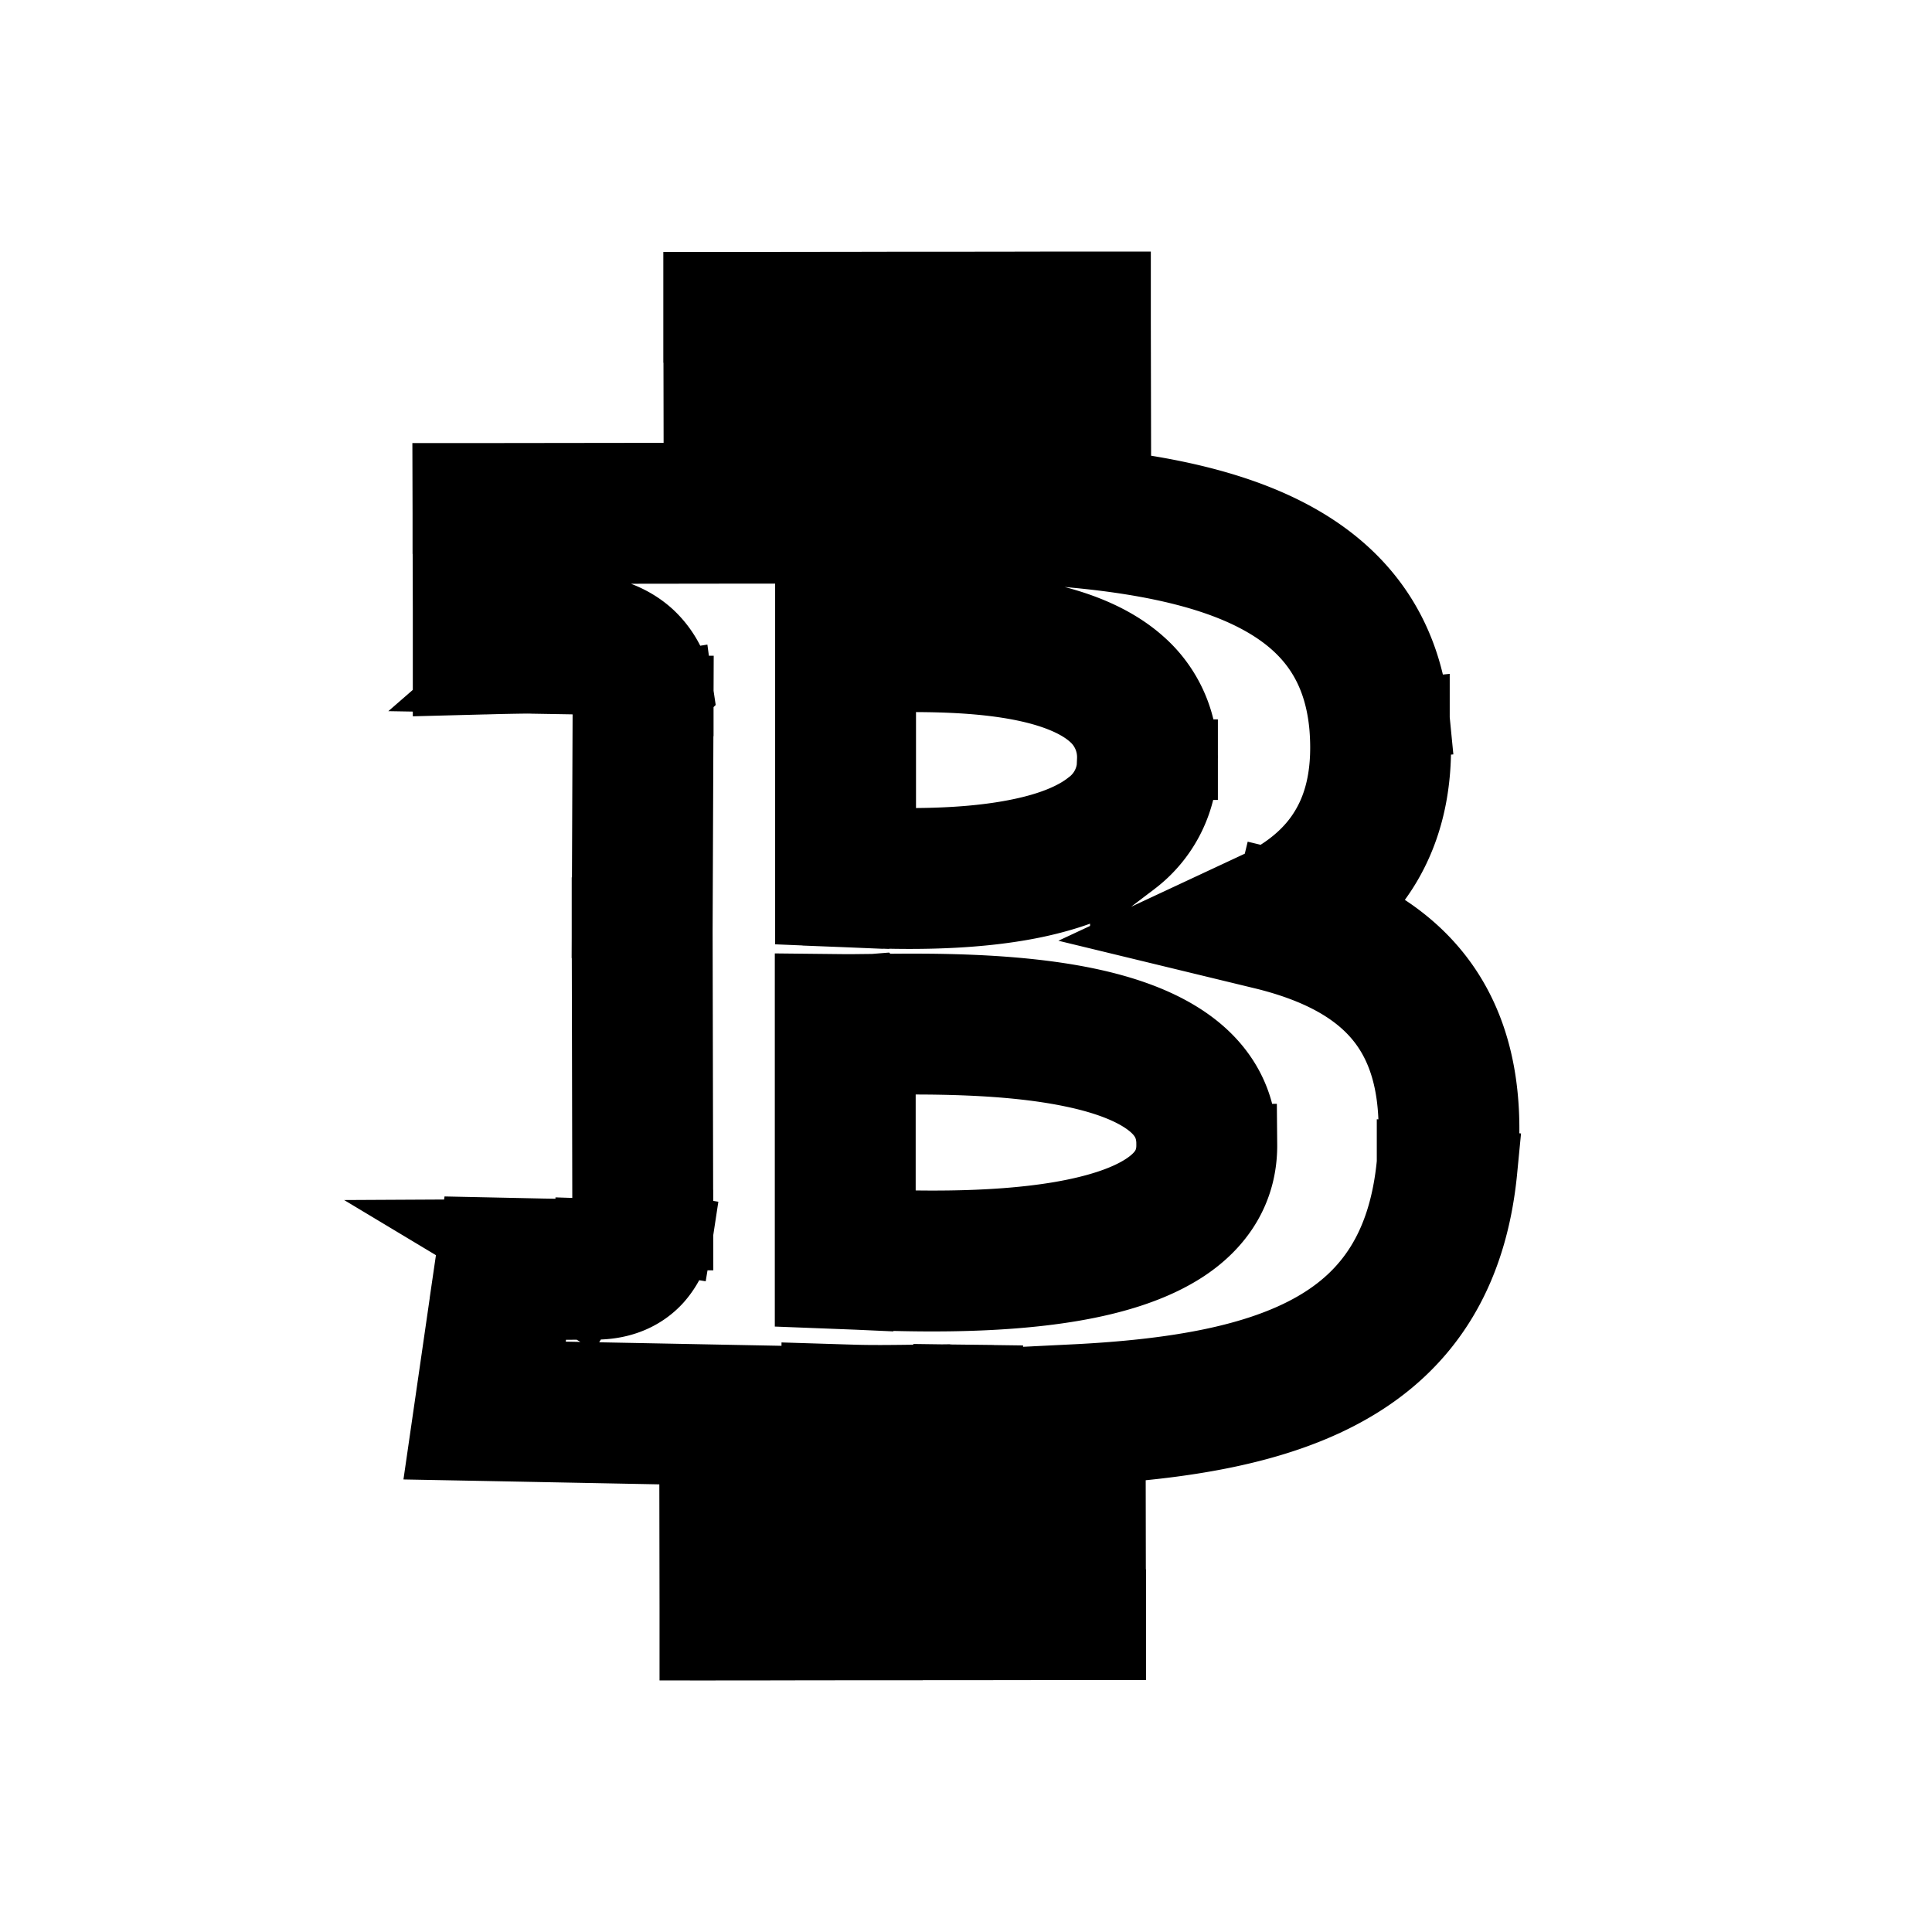 <svg xmlns="http://www.w3.org/2000/svg" fill="none" viewBox="0 0 24 24" stroke="currentColor">
  <path fill="#000" d="M17.135 8.96l.374-.034v-.003l-.374.037zm-3.71-2.528h-.375v.341l.34.032.035-.373zm2.355 4.991l-.159-.34-.97.453 1.04.252.089-.365zm2.196 3.072l-.373-.038v.001l.373.037zm-4.62 3.08l-.018-.374-.357.017v.358h.375zm.004 2.42v.375h.376v-.376h-.376zm-1.522.002h-.375v.375h.376v-.375zm-.004-2.42h.375v-.37l-.37-.005-.005.375zm-.519.003l-.005-.375.005.375zm-.731-.001l.011-.375-.387-.012v.387h.376zm.004 2.42v.374h.375v-.376l-.375.001zM9.068 20h-.375v.375h.376V20zm-.004-2.42h.375v-.367l-.368-.007-.007.375zm-3.044-.058l-.371-.054-.061.421.425.008.007-.375zm.256-1.768l.008-.375-.331-.007-.048.328.371.054zm1.129.012l-.002-.375-1.34.007 1.149.69.193-.322zm.58-.485l.37.061.005-.03v-.031h-.375zm-.008-3.878l-.375-.002v.003l.375-.001zm.012-2.76l.375.001v-.031l-.004-.03-.37.06zm-.87-.644l-.247-.283-.737.641.977.017.006-.375zM6.003 8l-.375.001v.384l.385-.01L6.004 8zM6 6.38v-.376h-.376l.001.376H6zm3.12-.005v.375h.375v-.375H9.12zm-.004-2.37V3.63H8.74v.376h.376zm1.571-.002h.375v-.375h-.375v.375zm.004 2.37l-.375.001.001.385.384-.01-.01-.376zm.906-.003l-.003.375.003-.375zm0 0l.003-.375h-.001l-.002.375zm.3.002l-.002.375.377.001v-.377h-.376zm-.005-2.37v-.375h-.375v.376l.375-.001zM13.422 4h.374v-.375h-.375V4zm-2.84 6.894l.015-.374-.015.374zm-.078-.003h-.375v.36l.36.015.015-.375zm3.75-1.454h.375v-.001h-.375zm-3.423-1.46l-.008-.374.008.375zm-.327.005l.003-.375-.378-.003v.378h.375zm-.004 7.655h-.375v.361l.361.014.014-.375zm.134.005l.015-.375-.015.375zm-.134-2.914l.003-.375-.378-.004v.379h.375zm.359-.003l.004.375-.004-.375zm4.132 1.494l-.375-.003v.006l.375-.003zm2.517-5.296c-.098-1.003-.605-1.69-1.358-2.135-.73-.432-1.68-.633-2.689-.73l-.071.747c.974.094 1.792.282 2.378.629.563.333.92.816.994 1.563l.746-.074zm-1.57 2.84c.51-.238.944-.58 1.23-1.062.287-.484.405-1.075.34-1.775l-.746.068c.052.576-.048 1.003-.24 1.325-.19.323-.493.574-.9.765l.316.68zm2.41 2.769c.1-1-.086-1.785-.55-2.372-.46-.581-1.147-.912-1.93-1.101l-.176.729c.698.169 1.202.439 1.517.837.31.391.48.963.394 1.832l.746.075zm-4.973 3.418c1.304-.065 2.478-.252 3.362-.76.917-.525 1.488-1.376 1.612-2.66l-.747-.072c-.102 1.06-.548 1.686-1.238 2.082-.723.415-1.745.597-3.026.66l.037.75zm.36 2.044l-.004-2.42-.75.002.004 2.42.75-.002zm-1.896.378l1.522-.002-.001-.75-1.522.002v.75zm-.38-2.794l.004 2.42.75-.002-.004-2.42-.75.002zm-.138.377c.179-.003.348-.005.508-.003l.01-.75c-.172-.002-.351 0-.529.003l.01.75zm-.749-.002c.257.009.512.005.749.002l-.01-.75c-.24.003-.479.006-.716-.001l-.023.75zm.39 2.044l-.003-2.419-.75.001.004 2.42.75-.002zm-1.893.378l1.52-.002-.002-.75-1.52.002.002.75zm-.38-2.794l.004 2.42.75-.002-.004-2.42-.75.002zm-2.676.316l3.044.059.014-.75-3.044-.059-.014.75zM5.905 15.7l-.256 1.768.742.108.256-1.768-.742-.108zm1.307.387c-.014-.008-.13-.074-.17-.227a.375.375 0 01.13-.388c.05-.04.099-.056.11-.06a.367.367 0 01.087-.018h-.014a36.947 36.947 0 01-.892-.011l-.13-.003h-.046-.002l-.009.374-.008.375H6.319a38.159 38.159 0 00.525.01 37.34 37.34 0 00.527.005 1.038 1.038 0 00.111-.01.392.392 0 00.045-.013.375.375 0 00.242-.45c-.04-.152-.156-.218-.17-.227l-.386.643zm.403-.866a.243.243 0 01-.05.121.115.115 0 01-.042.029.309.309 0 01-.12.02l.004.75c.307-.002.548-.113.712-.294a.987.987 0 00.236-.505l-.74-.121zm-.013-3.817l.008 3.878.75-.001-.008-3.879-.75.002zm.012-2.763l-.011 2.76.75.004.011-2.761-.75-.003zm-.502-.267c.24.004.351.07.404.118.056.052.09.125.103.21l.74-.12a1.103 1.103 0 00-.335-.641c-.216-.199-.517-.31-.9-.317l-.012.75zM6.004 8l.01.375H6.028a27.988 27.988 0 01.552-.011 15.667 15.667 0 01.475 0l-.02-.003a.335.335 0 01-.127-.055.373.373 0 01-.035-.59l.493.566a.377.377 0 00-.035-.595c-.069-.047-.139-.06-.14-.06a.61.61 0 00-.083-.01 2.656 2.656 0 00-.144-.005 48.068 48.068 0 00-.956.013h-.01-.003l.01.375zm-.379-1.62l.004 1.621.75-.002-.004-1.62-.75.001zM9.119 6L6 6.004l.002.75 3.12-.004L9.118 6zm-.378-1.994l.004 2.37.75-.001-.004-2.37-.75.001zm1.946-.378l-1.572.002.001.75 1.572-.002-.001-.75zm.38 2.745l-.005-2.37-.75.001.004 2.37.75-.001zm.533-.378c-.302-.002-.608-.005-.919.004l.02.75c.296-.009.59-.006.893-.004l.006-.75zm-.001 0l-.004.75.004-.75zm.299.002l-.298-.002-.006.75.3.002.004-.75zm-.38-1.994l.003 2.37.75-.002-.004-2.37-.75.002zm1.903-.378l-1.53.002.002.75 1.529-.002-.001-.75zm.38 2.807l-.005-2.433-.75.002.004 2.432.75-.001zm-3.204 4.088l-.077-.003-.031.749.077.003.031-.75zm3.282-1.084a.742.742 0 01-.303.62c-.207.164-.514.284-.89.362-.749.157-1.62.122-2.089.102l-.031.749c.457.02 1.42.062 2.274-.117.427-.09.864-.24 1.201-.508a1.49 1.49 0 00.588-1.206l-.75-.002zm-3.04-1.084c.55-.011 1.356-.026 2.02.136.33.081.59.198.762.351a.75.75 0 01.258.599l.75-.002a1.499 1.499 0 00-.51-1.157c-.3-.267-.693-.424-1.082-.519-.776-.19-1.681-.169-2.214-.157l.015.75zm-.338.005c.094 0 .211-.002.337-.005l-.015-.75c-.13.003-.235.006-.316.005l-.006.75zm.378 2.534V7.982h-.75v2.91h.75zm-.393 5.12l.133.006.03-.75-.135-.005-.028.75zm-.361-3.283v2.909h.75v-2.91h-.75zm.73-.378a18.68 18.68 0 01-.352.003l-.006.75.366-.003-.009-.75zm4.51 1.872c.005-.524-.244-.918-.61-1.19-.35-.261-.808-.416-1.268-.512-.921-.192-2-.177-2.633-.17l.01.75c.648-.008 1.643-.018 2.47.155.415.086.75.212.973.378.207.154.311.336.309.583l.75.006zm-4.746 1.795c.564.022 1.696.068 2.689-.101.494-.084.993-.228 1.376-.482.399-.265.687-.665.682-1.218l-.75.006c.002.245-.109.428-.347.587-.255.17-.633.29-1.087.368-.904.154-1.958.113-2.533.09l-.03.75z"/>
</svg>
